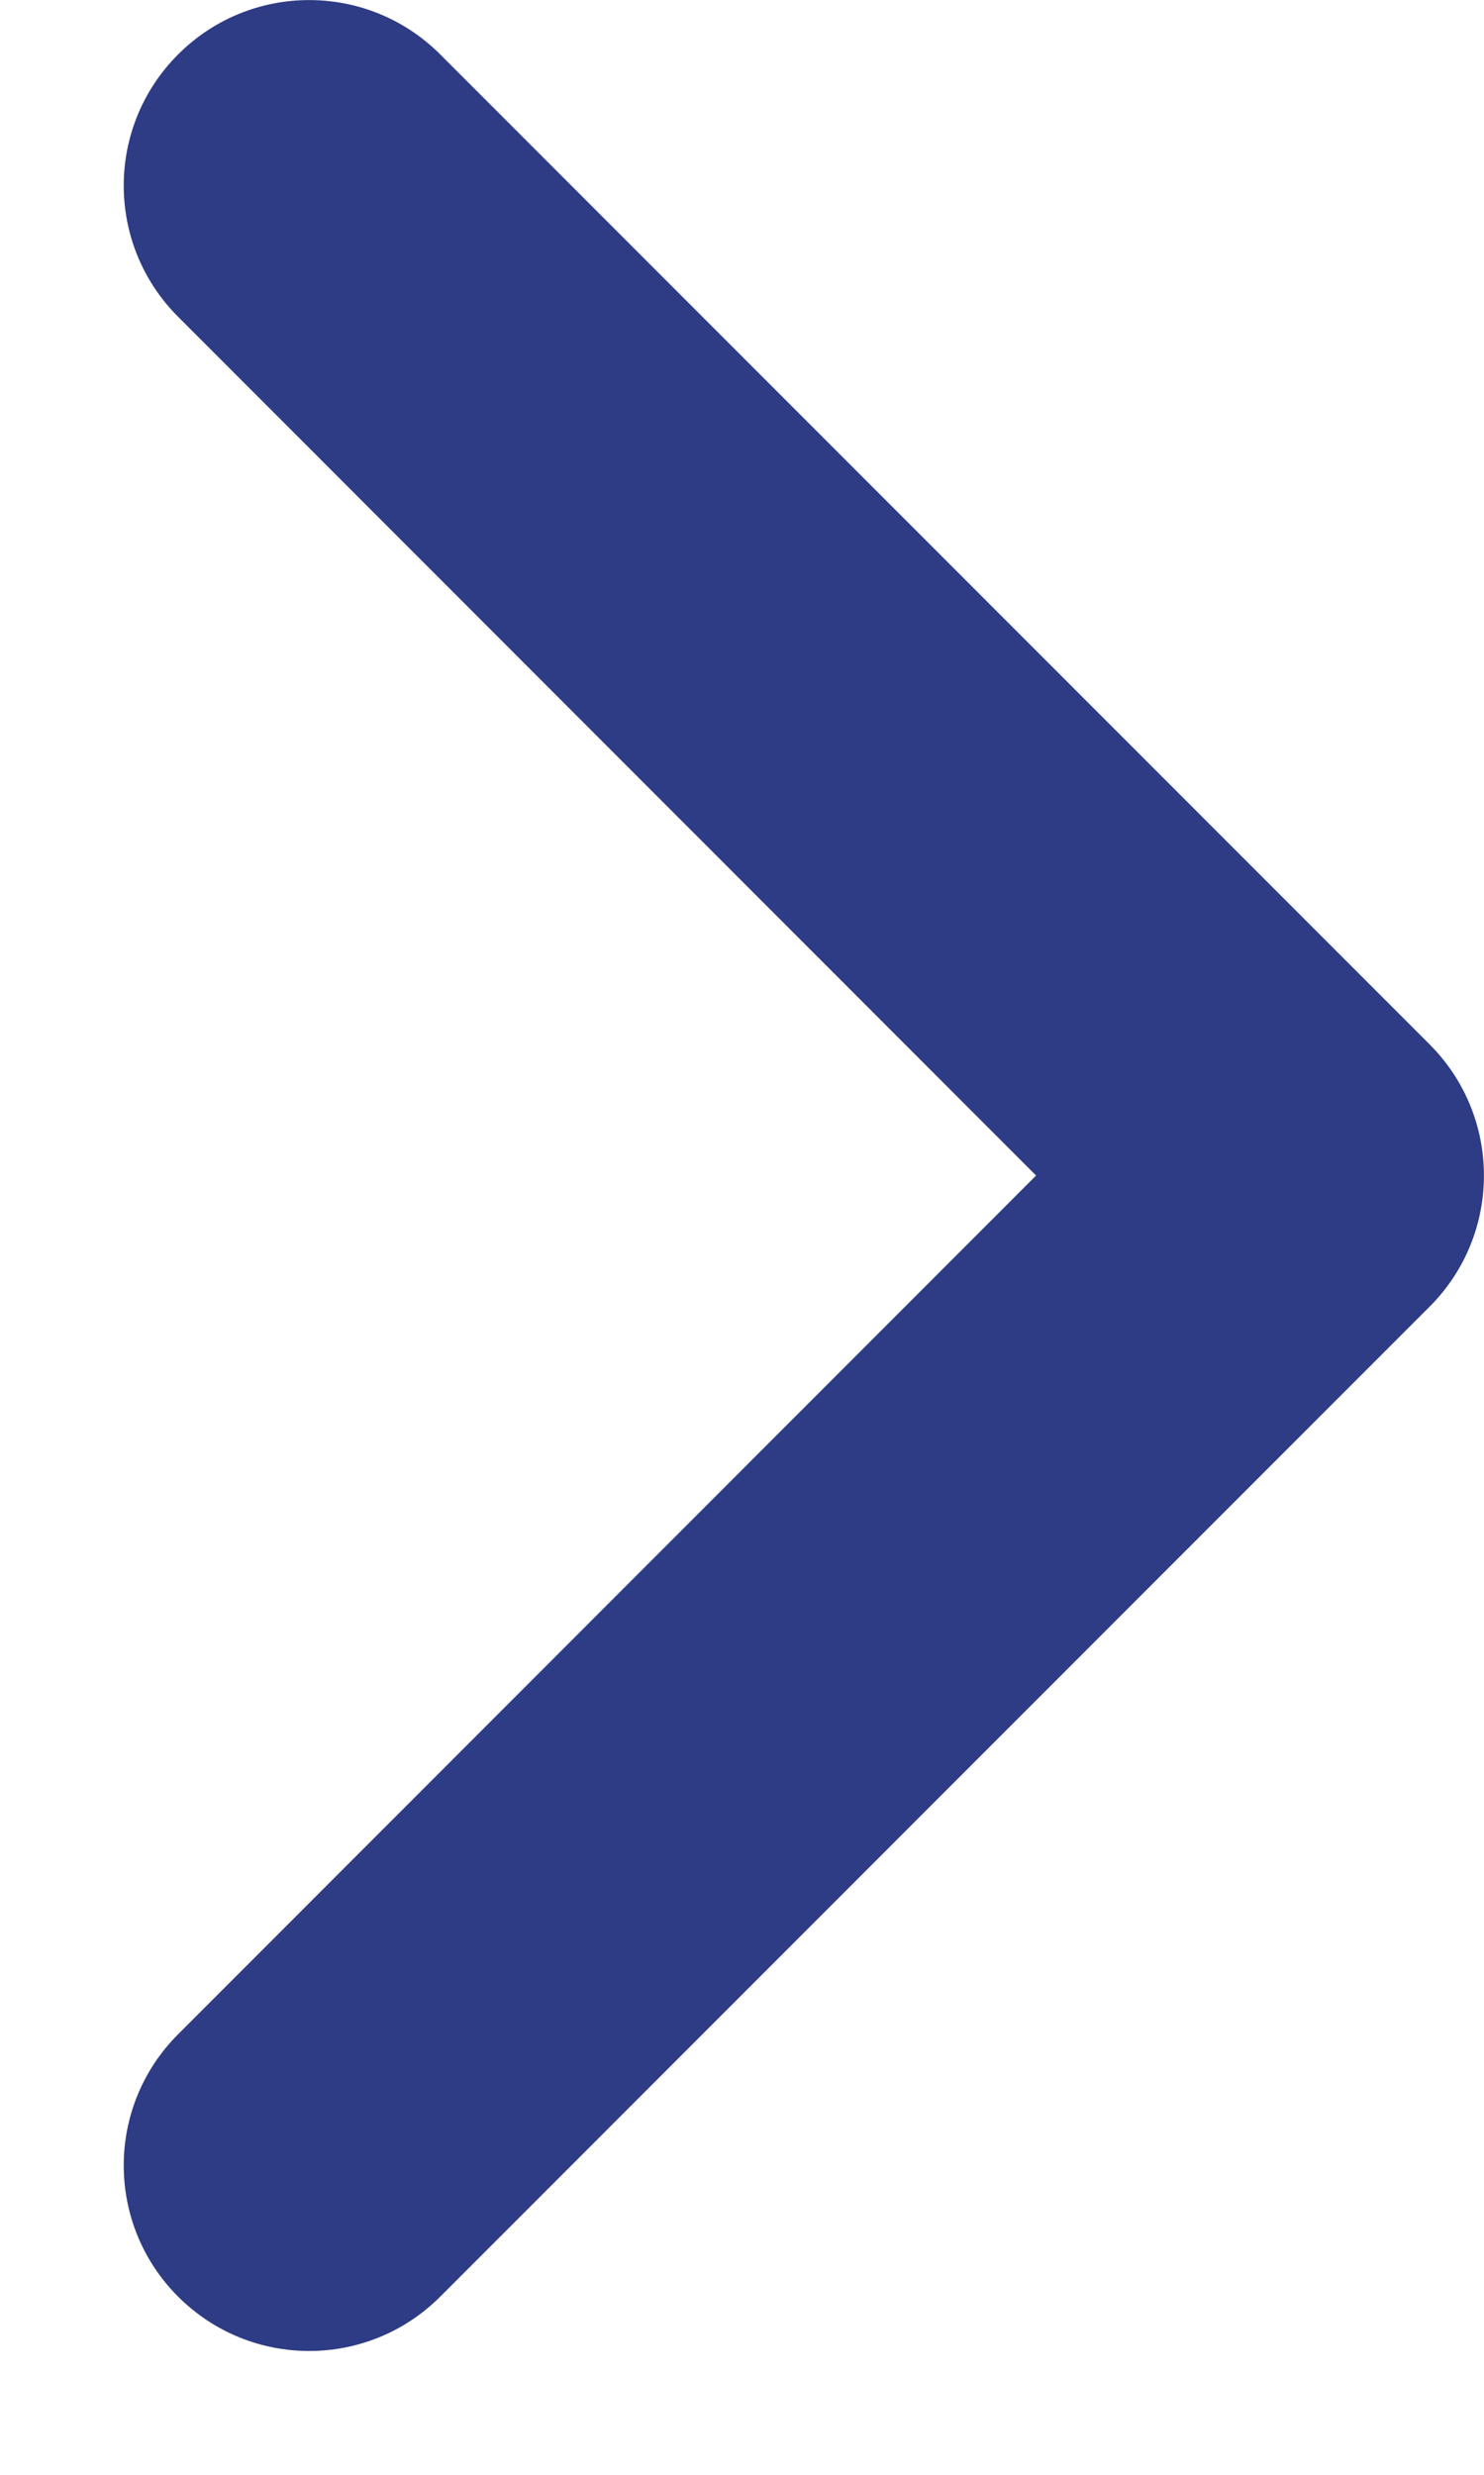 <svg width="6" height="10" viewBox="0 0 6 10" fill="none" xmlns="http://www.w3.org/2000/svg">
<path fill-rule="evenodd" clip-rule="evenodd" d="M0.72 0.22C0.427 0.513 0.427 0.987 0.72 1.28L4.189 4.75L0.72 8.22C0.427 8.513 0.427 8.987 0.72 9.28C1.013 9.573 1.487 9.573 1.78 9.28L5.78 5.28C6.073 4.987 6.073 4.513 5.78 4.22L1.78 0.22C1.487 -0.073 1.013 -0.073 0.72 0.22Z" fill="#2E3C85"/>
</svg>
